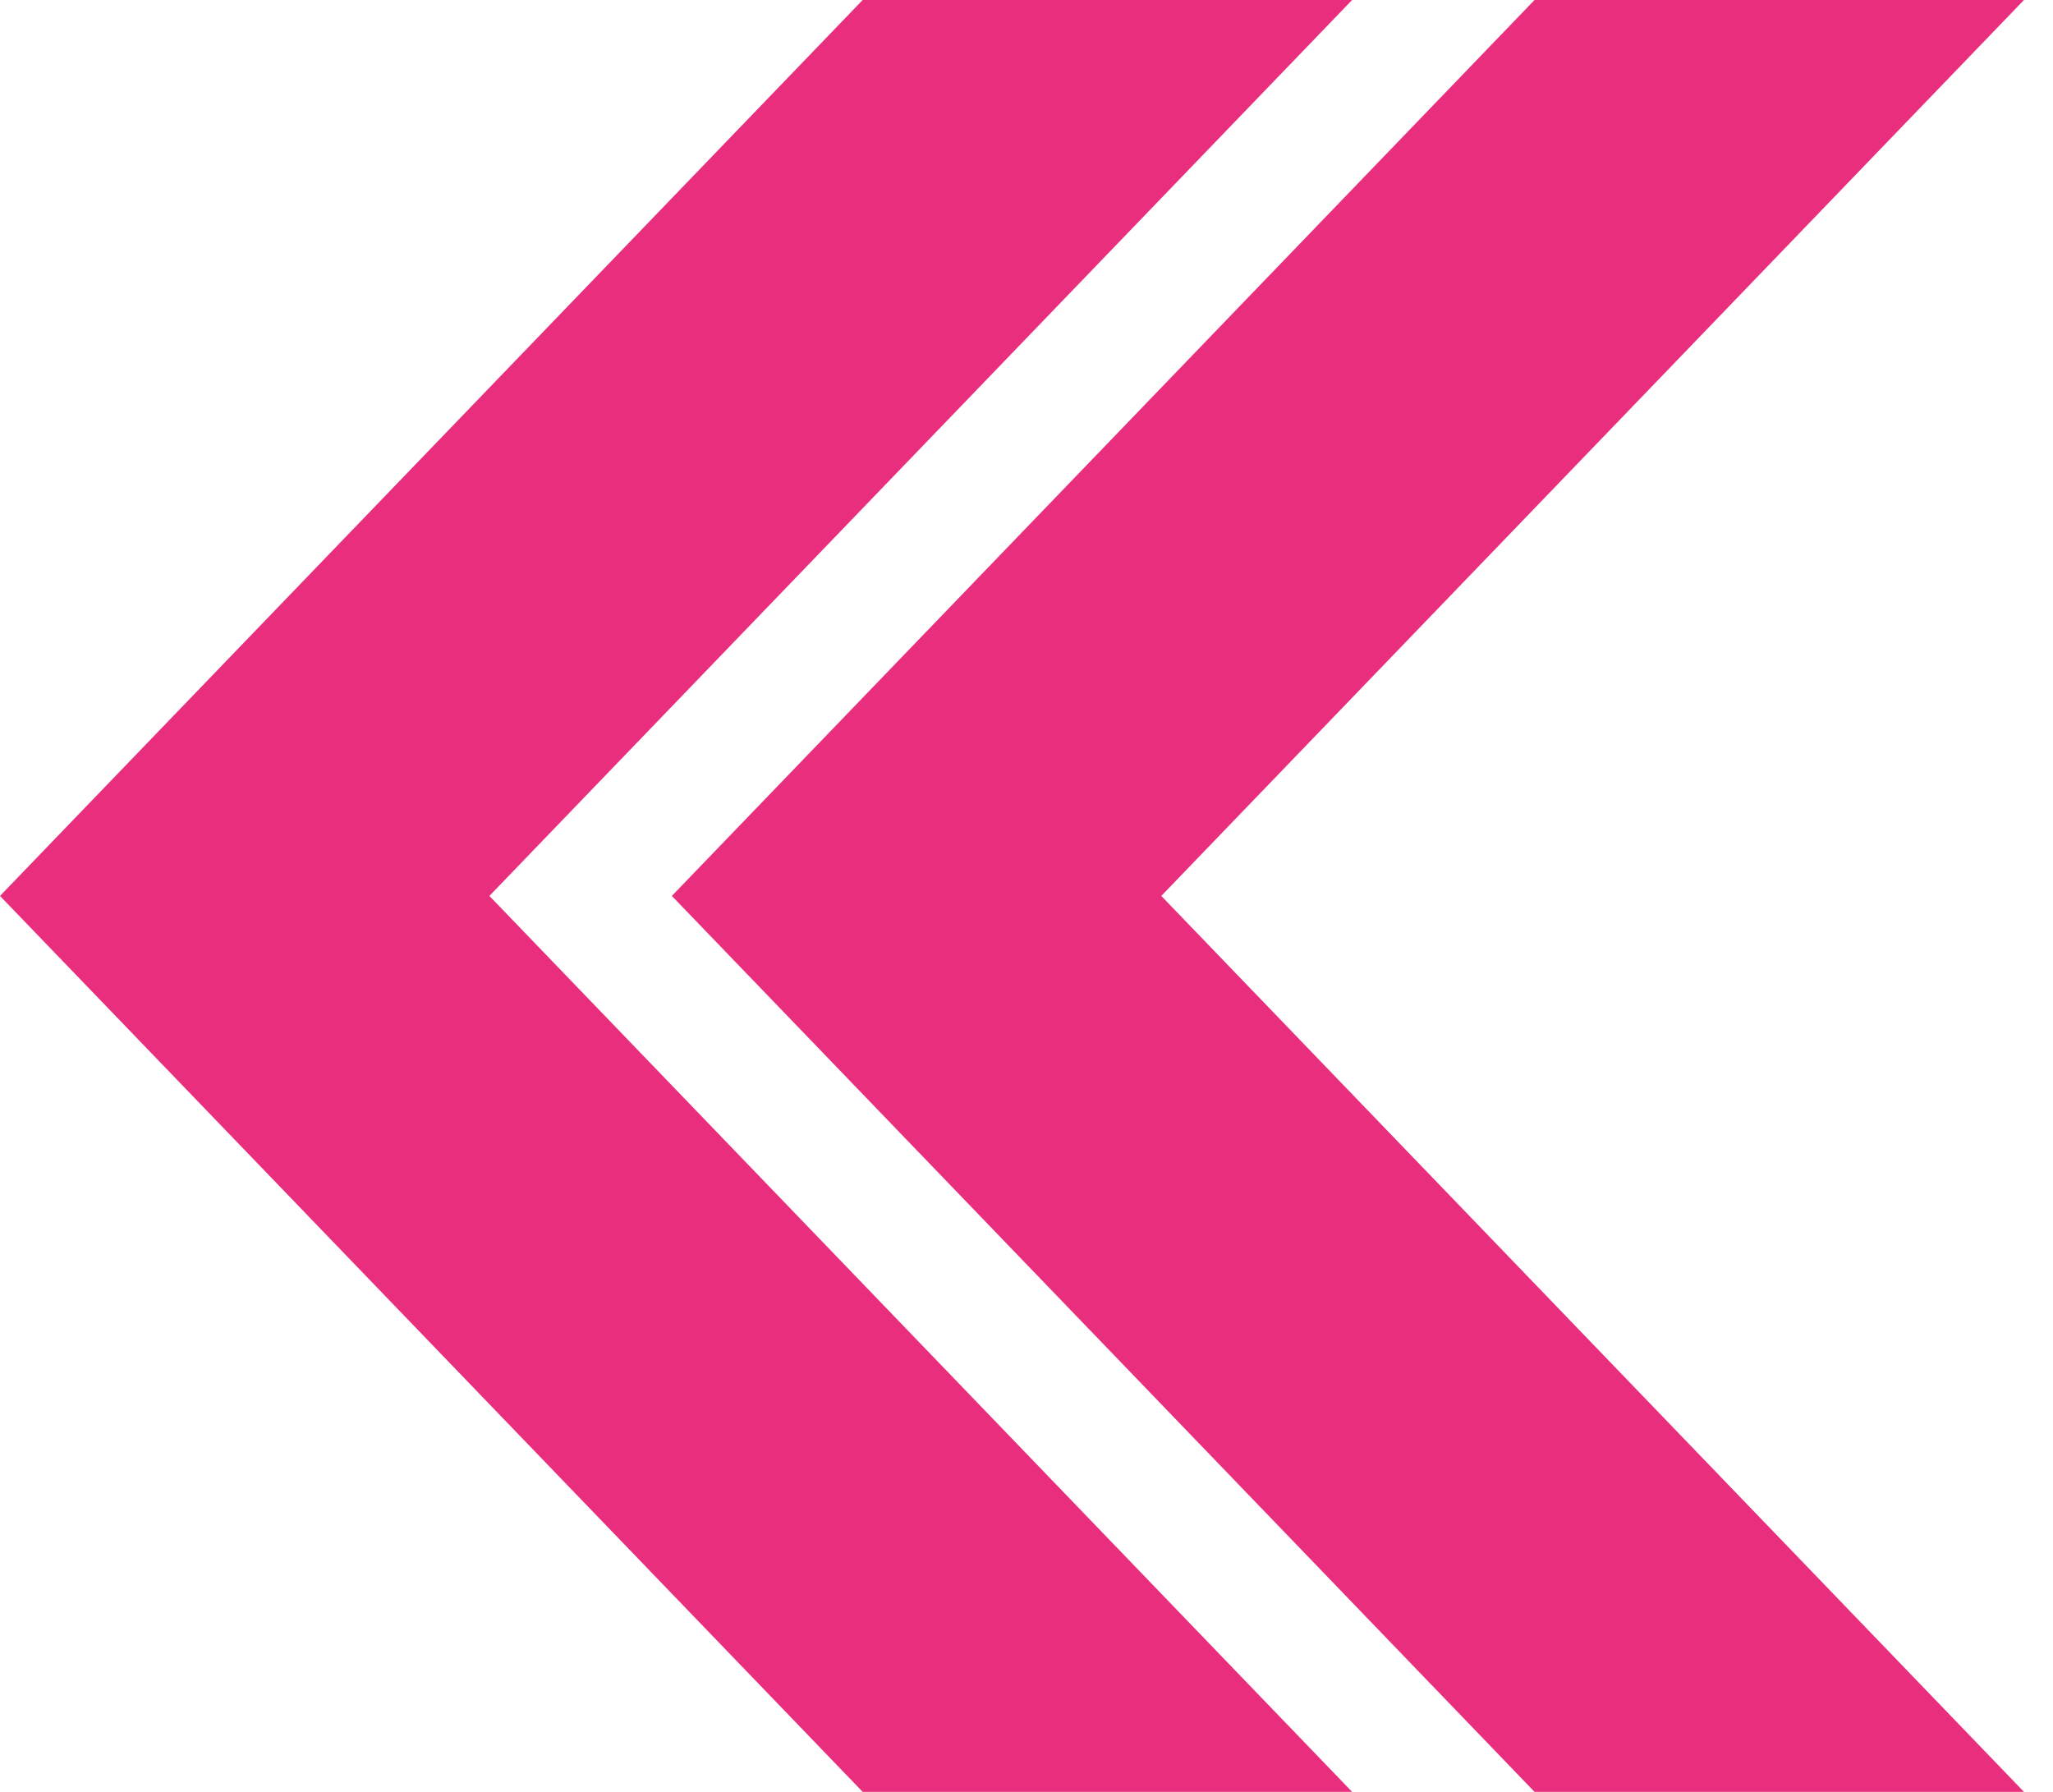 <svg width="55" height="48" viewBox="0 0 55 48" fill="none" xmlns="http://www.w3.org/2000/svg">
<path fill-rule="evenodd" clip-rule="evenodd" d="M54.221 47.999V48H41.11L17.999 24L41.11 0H54.221V0.001L31.111 24L54.221 47.999Z" fill="#E82E7C"/>
<path fill-rule="evenodd" clip-rule="evenodd" d="M36.222 47.999V48H23.111L-0 24L23.111 0H36.222V0.001L13.111 24L36.222 47.999Z" fill="#E82E7C"/>
</svg>
